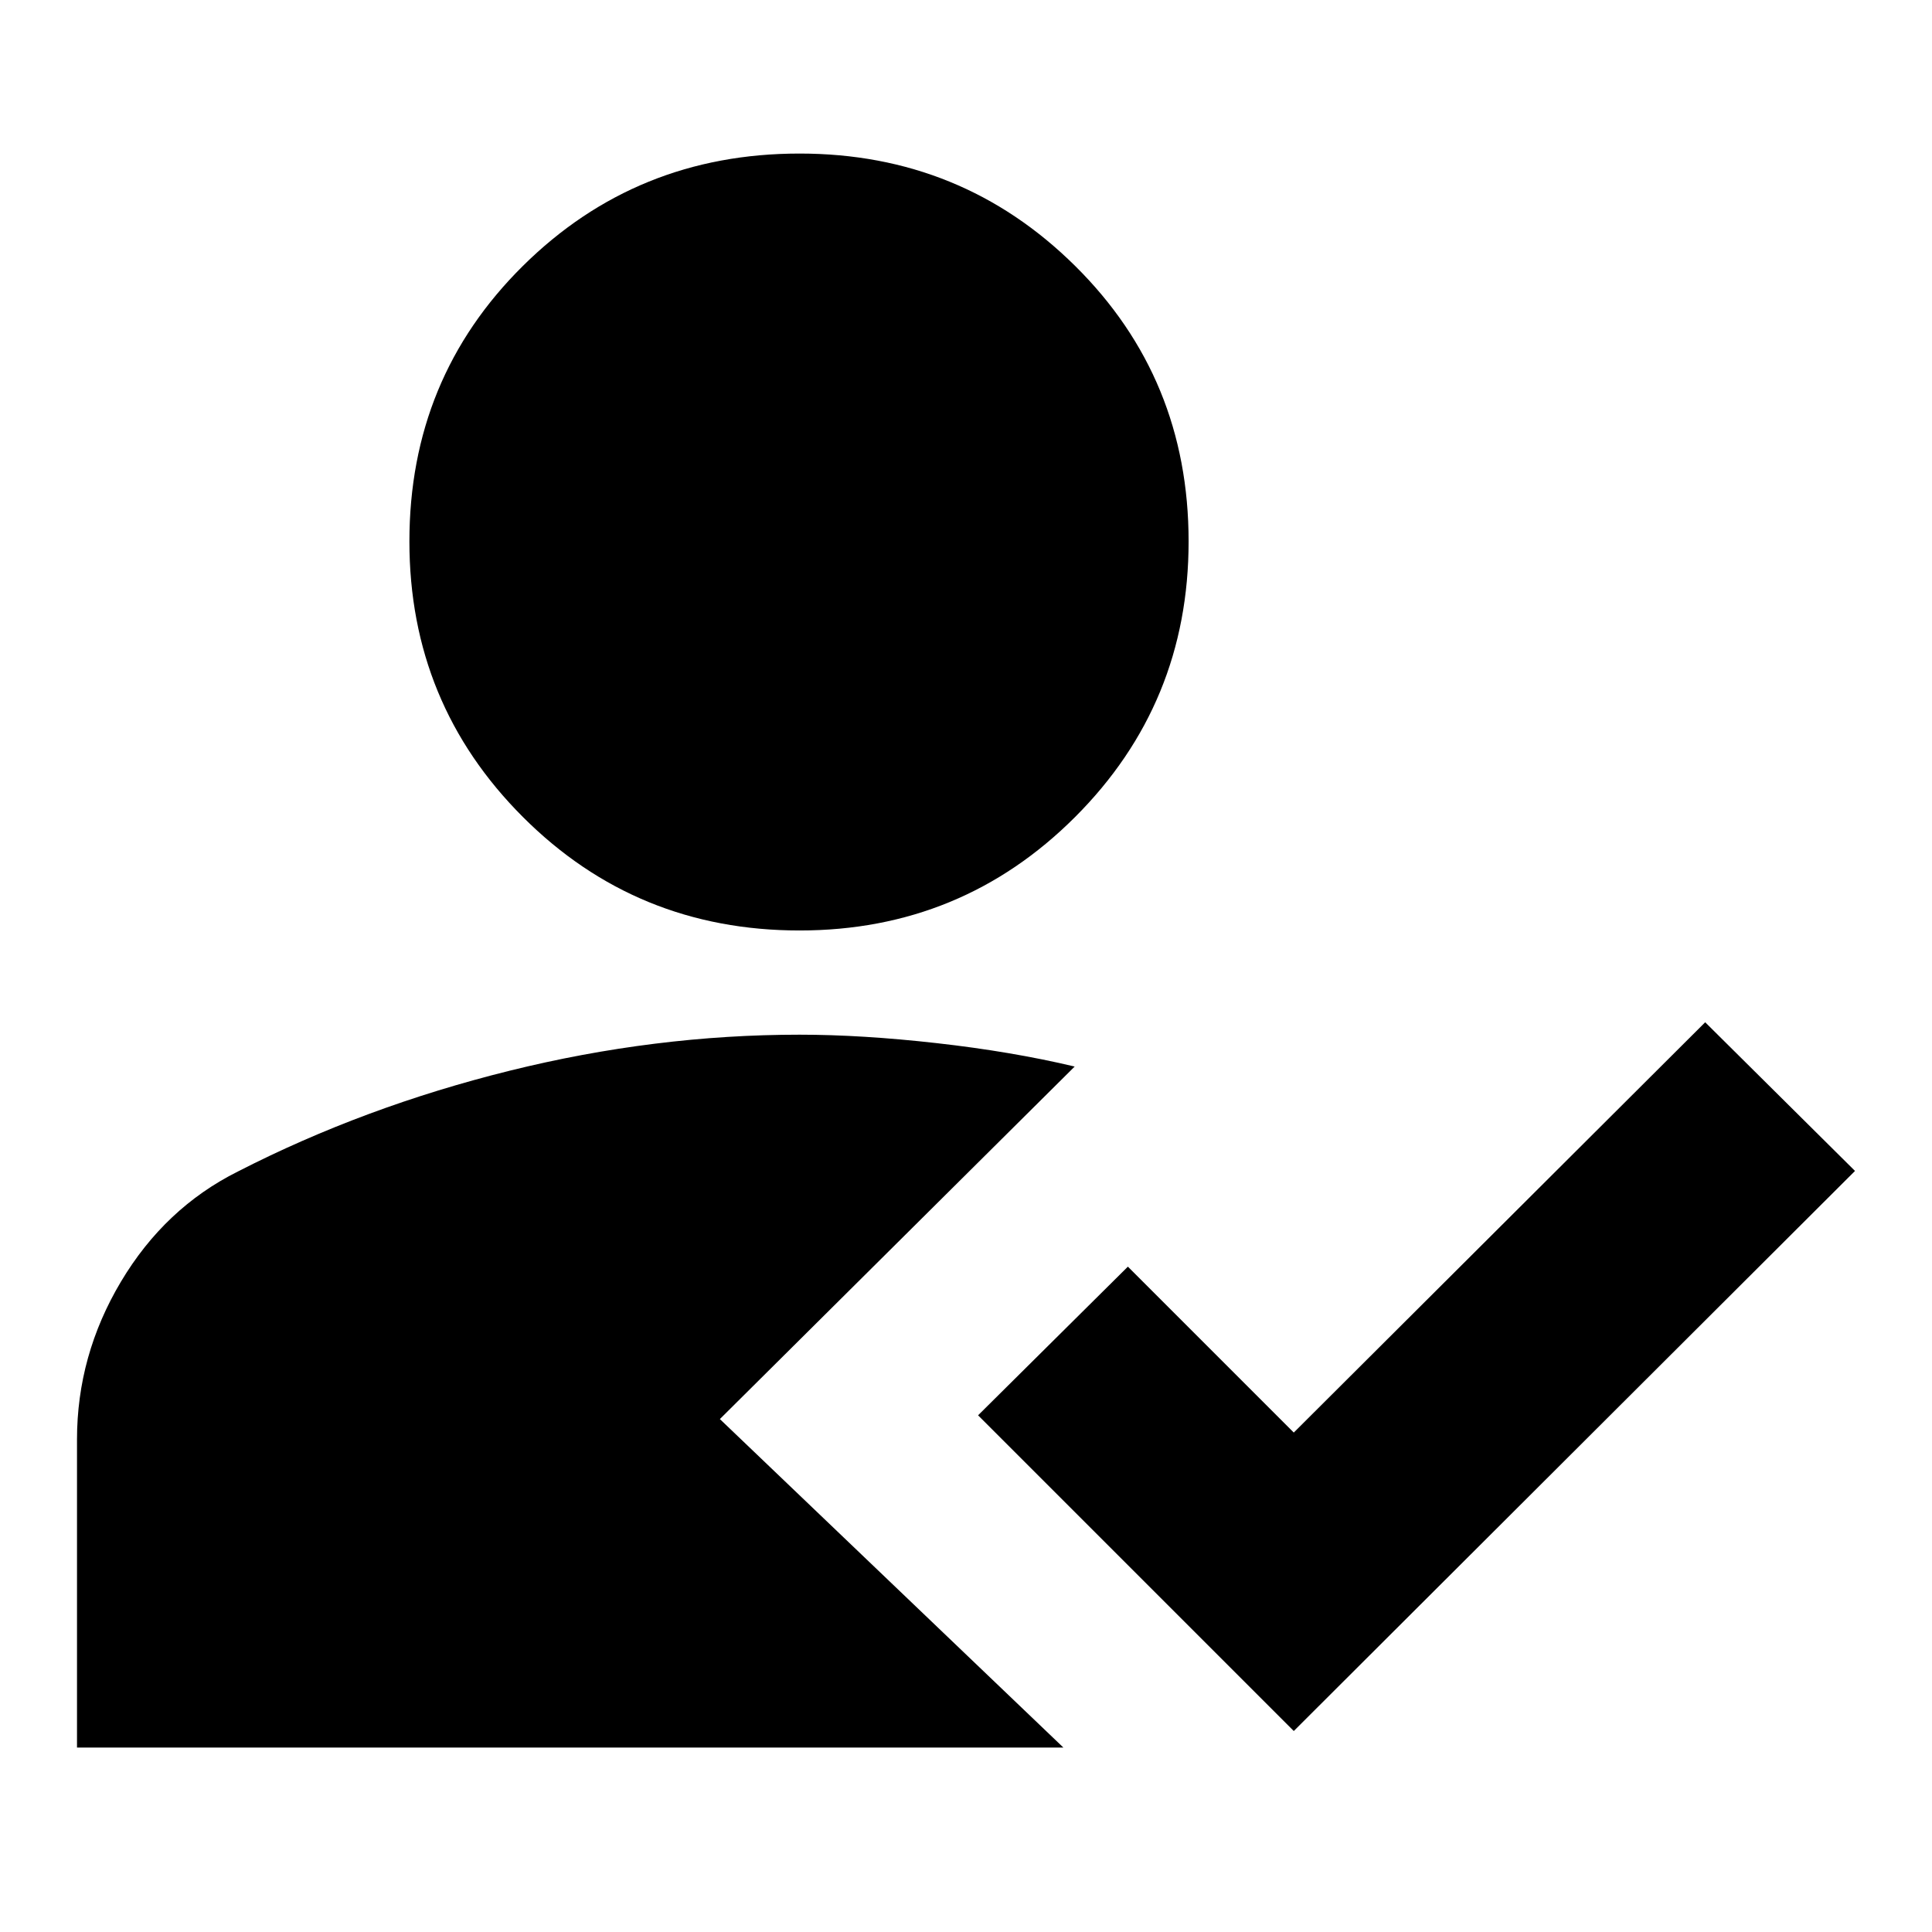 <svg xmlns="http://www.w3.org/2000/svg" height="24" viewBox="0 -960 960 960" width="24"><path d="M642.87-99.87 486-256.74l74.44-73.87 82.43 82.44L847.3-452.04l74.44 73.87-278.87 278.3ZM397.3-497.65q-81.08 0-137.47-56.39-56.4-56.4-56.4-136.92 0-81.08 56.4-136.91 56.39-55.83 137.47-55.83 80.53 0 136.92 55.83 56.39 55.83 56.39 136.91 0 80.52-56.39 136.92-56.39 56.39-136.92 56.39ZM534-430.04 357.7-254.87 528.39-91.65H38.26V-244.7q0-41.82 21.83-78.43 21.82-36.61 58.08-54.74 62.79-32.17 135.05-50.09 72.26-17.91 144.08-17.91 30.87 0 68.14 4.2 37.26 4.19 68.56 11.63Z"/></svg>